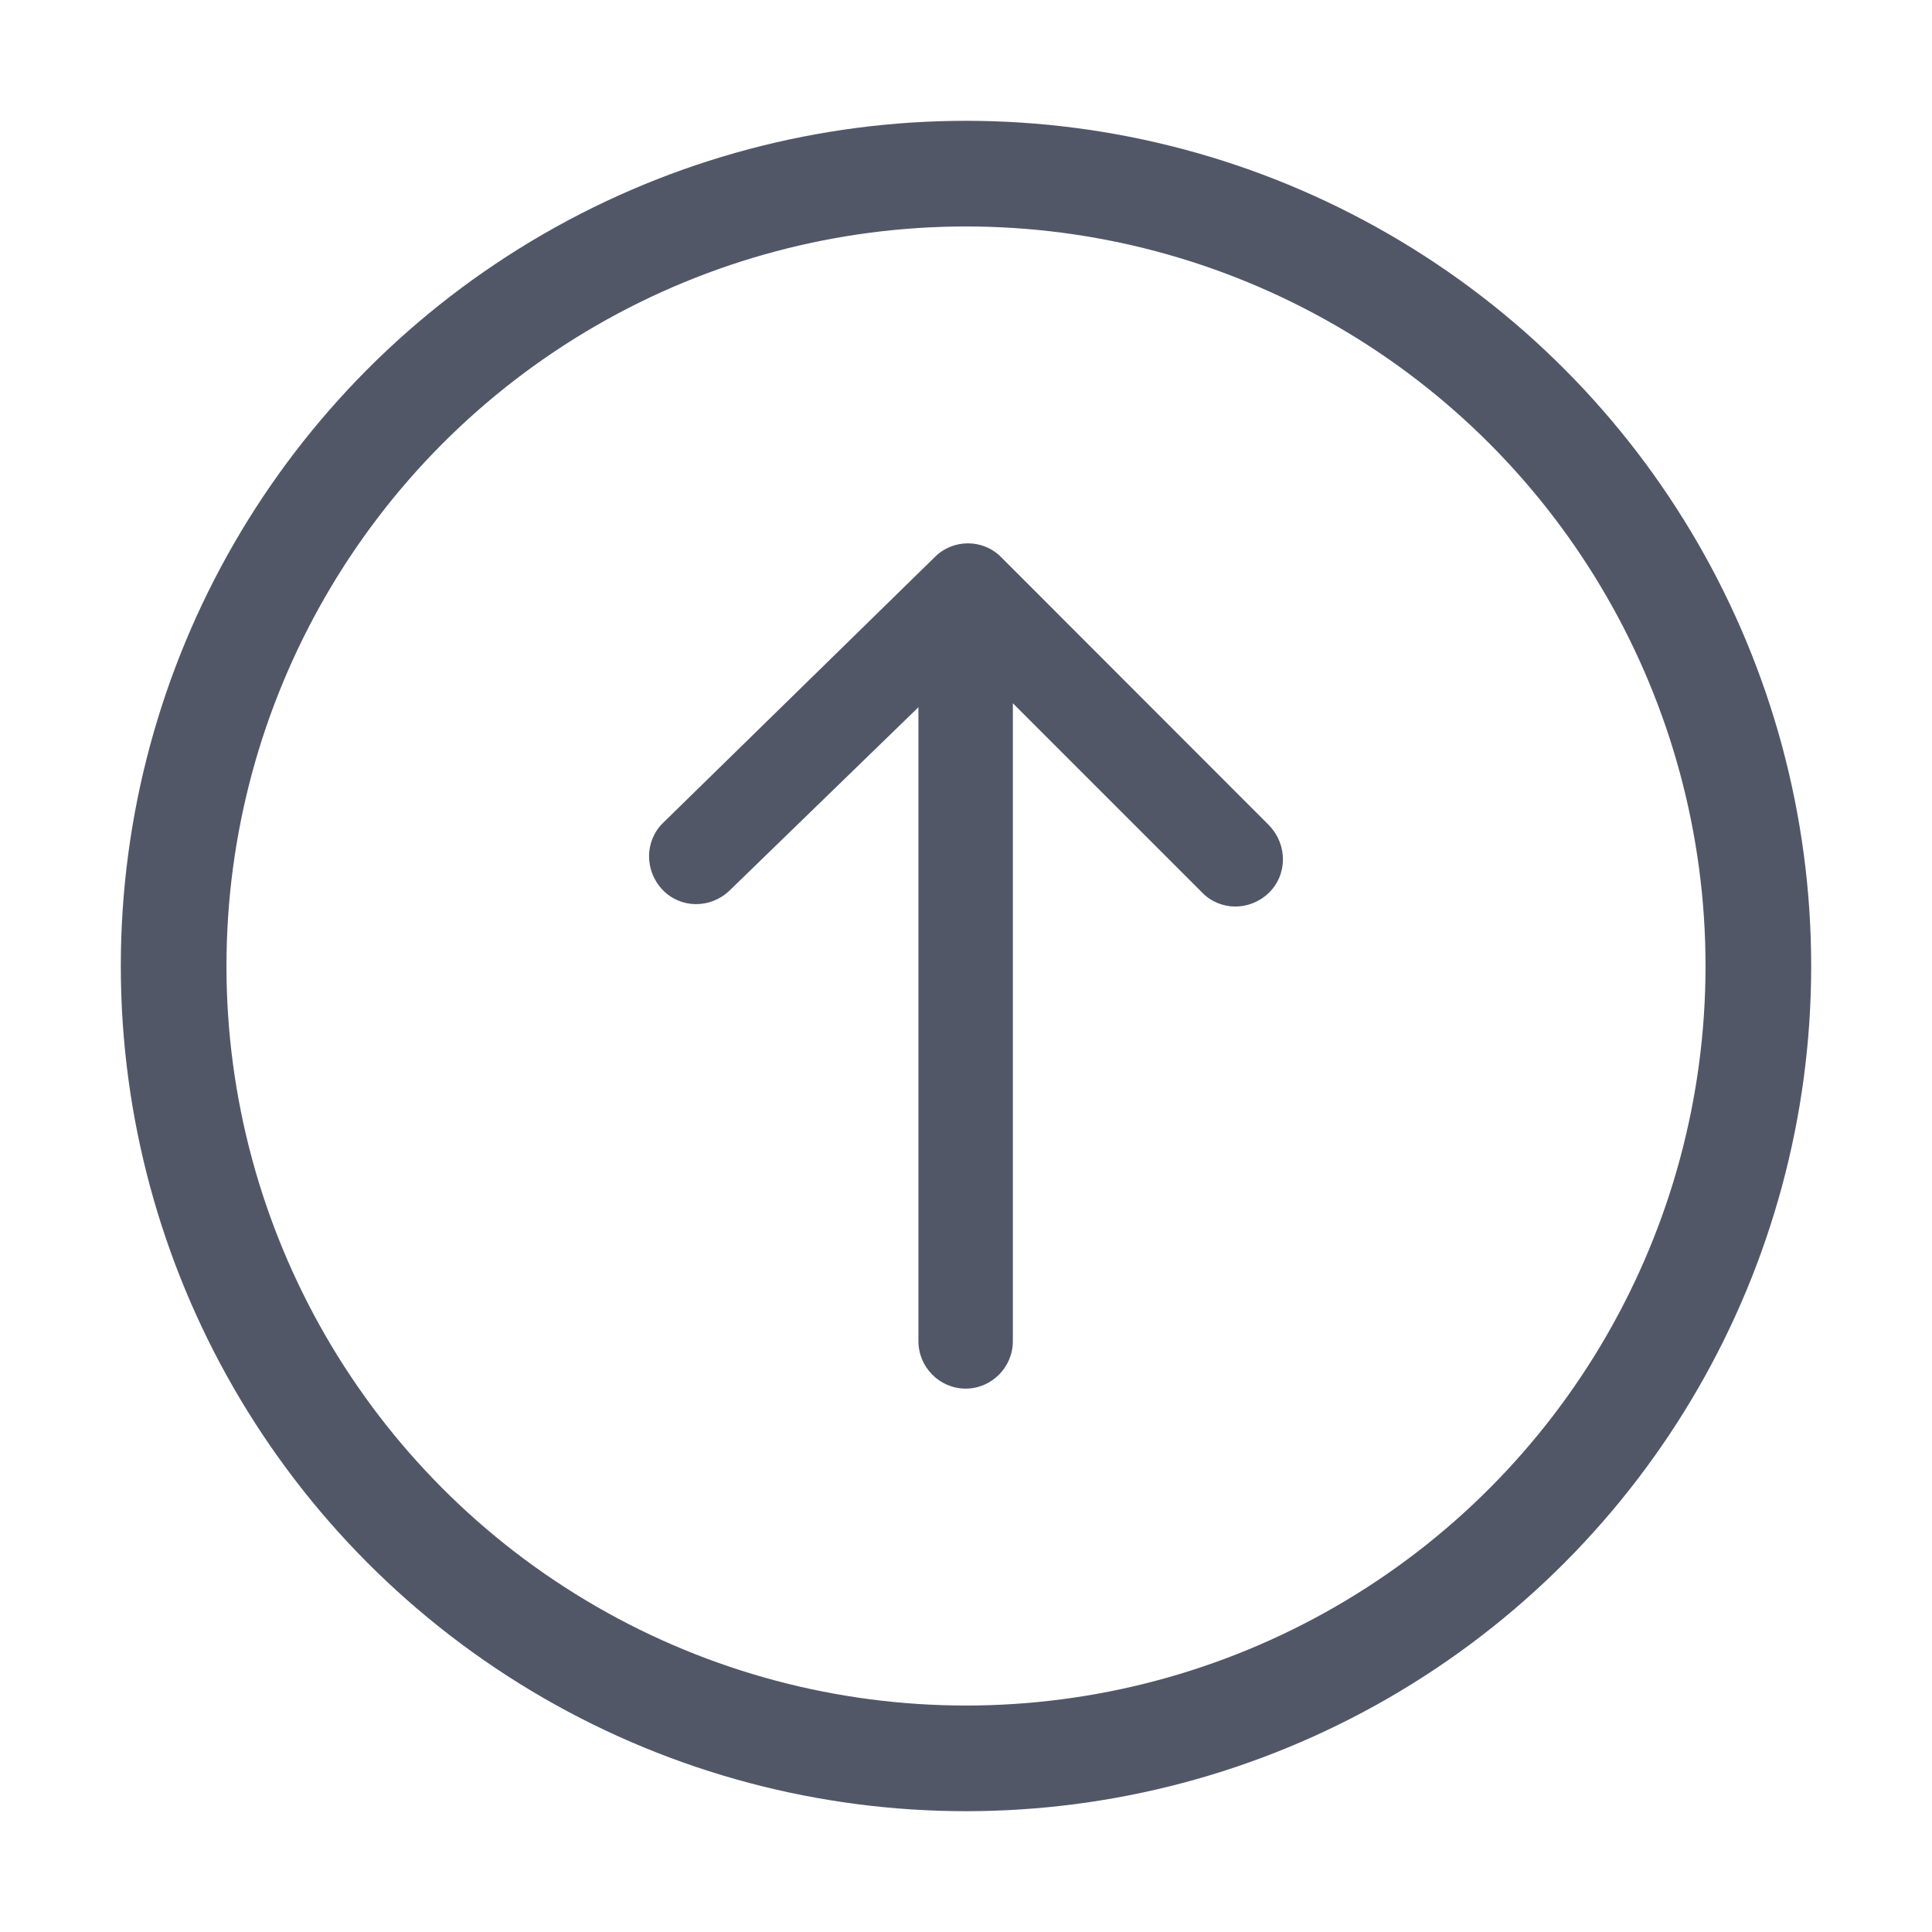 <?xml version="1.0" encoding="UTF-8"?>
<svg width="16px" height="16px" viewBox="0 0 16 16" version="1.1" xmlns="http://www.w3.org/2000/svg" xmlns:xlink="http://www.w3.org/1999/xlink">
    <!-- Generator: Sketch 52.1 (67048) - http://www.bohemiancoding.com/sketch -->
    <title>18.icon_Send</title>
    <desc>Created with Sketch.</desc>
    <g id="18.icon_Send" stroke="none" stroke-width="1" fill="none" fill-rule="evenodd">
        <g id="11.icon_send" transform="translate(1, 1)">
            <circle id="Oval-3" stroke="#525768" stroke-width="0.875" cx="7" cy="7" r="6.562"></circle>
            <path d="M5.041,6.376 L6.606,4.857 L6.606,10.107 C6.606,10.323 6.782,10.5 6.997,10.5 C7.212,10.5 7.388,10.323 7.388,10.107 L7.388,4.824 L8.953,6.389 C9.103,6.546 9.35,6.546 9.507,6.395 C9.663,6.245 9.663,5.996 9.513,5.839 L9.507,5.832 L7.29,3.613 C7.14,3.462 6.892,3.462 6.742,3.613 L4.493,5.813 C4.337,5.963 4.337,6.212 4.487,6.369 C4.637,6.526 4.884,6.526 5.041,6.376 Z" id="Shape" fill="#525768" fill-rule="nonzero"></path>
        </g>
    </g>
</svg>